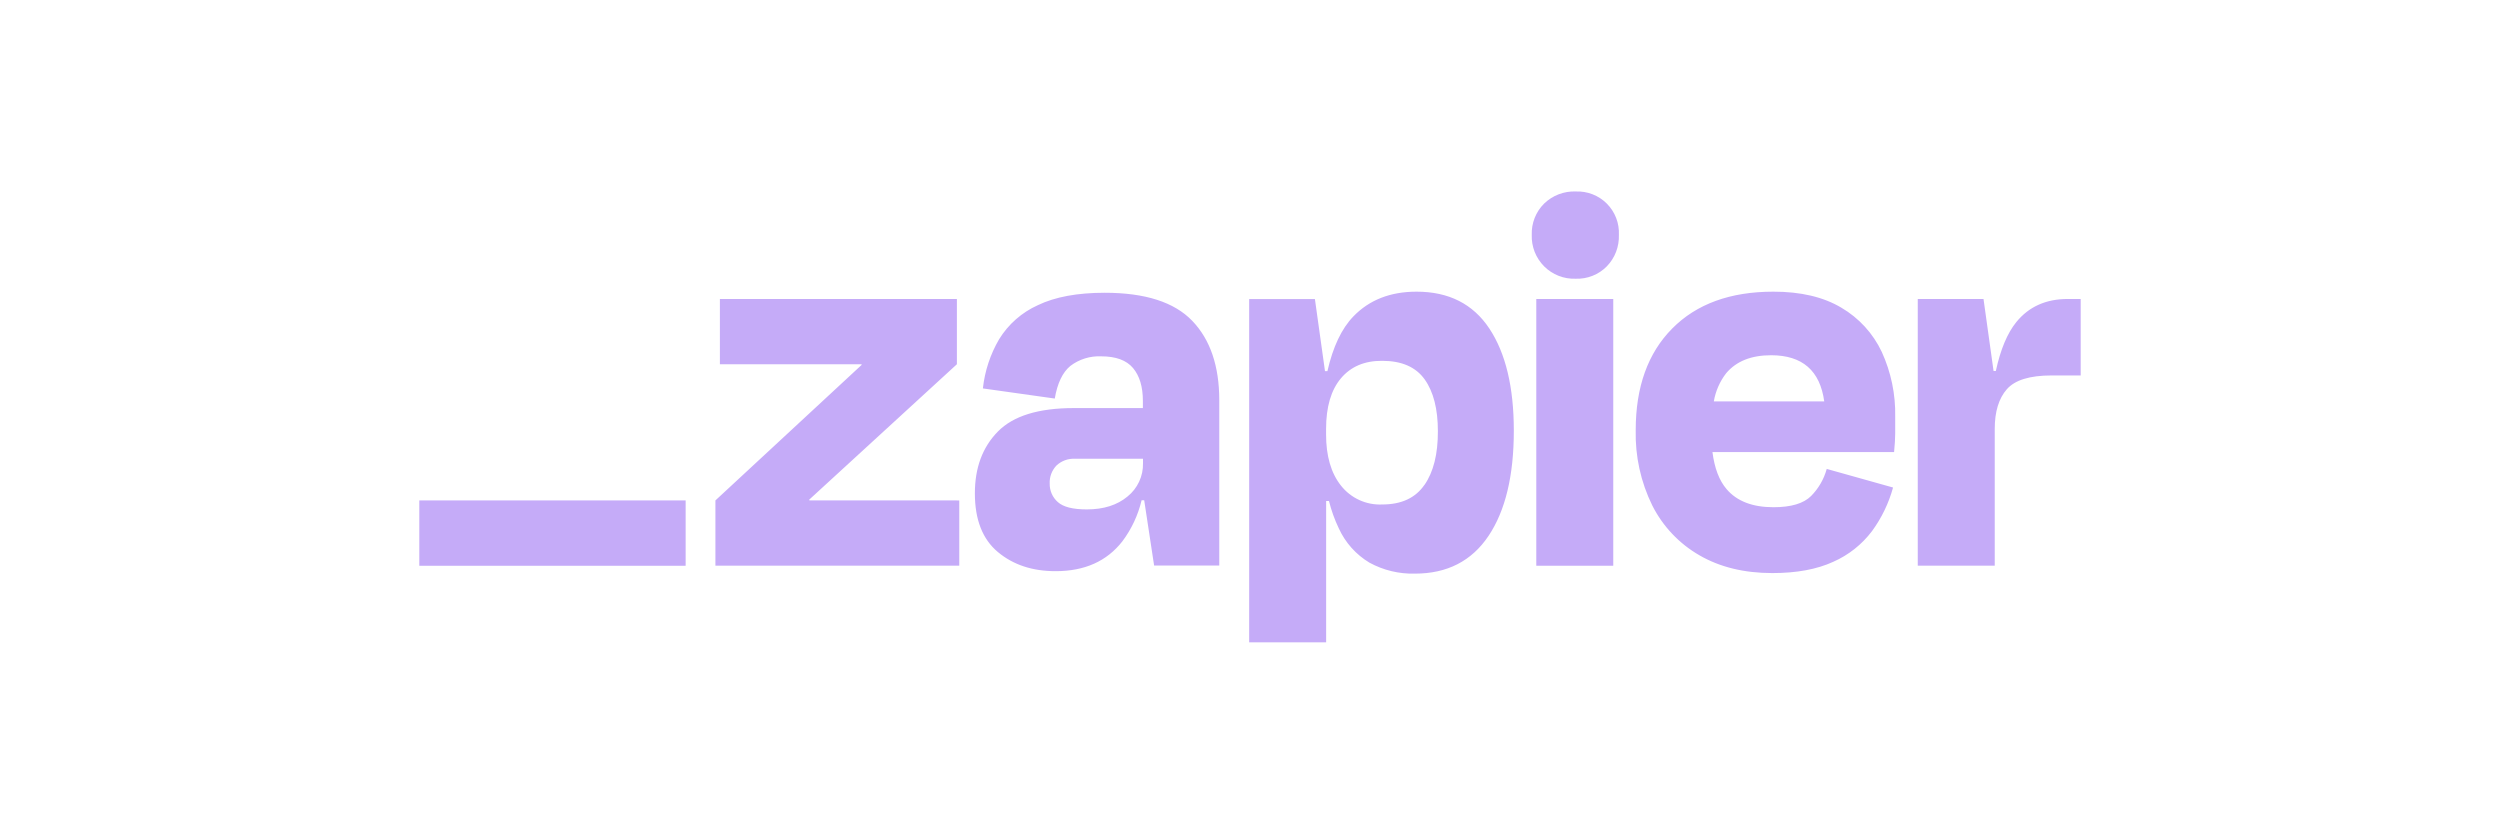 <svg width="144" height="48" viewBox="0 0 144 48" fill="none" xmlns="http://www.w3.org/2000/svg">
<g clip-path="url(#clip0_22425_25860)">
<path d="M46.622 28.824L46.608 28.782L55.117 20.98V17.221H41.466V20.98H49.62L49.633 21.016L41.208 28.824V32.583H55.254V28.825L46.622 28.824ZM63.634 16.863C62.06 16.863 60.776 17.1 59.785 17.576C58.861 17.991 58.082 18.674 57.551 19.537C57.042 20.405 56.723 21.372 56.614 22.373L60.755 22.956C60.905 22.072 61.205 21.446 61.654 21.076C62.165 20.69 62.795 20.495 63.434 20.525C64.275 20.525 64.885 20.75 65.264 21.2C65.639 21.651 65.83 22.274 65.83 23.096V23.505H61.848C59.821 23.505 58.364 23.955 57.478 24.856C56.593 25.756 56.151 26.945 56.153 28.422C56.153 29.934 56.595 31.06 57.479 31.798C58.363 32.536 59.474 32.903 60.814 32.899C62.475 32.899 63.754 32.326 64.648 31.181C65.176 30.477 65.553 29.672 65.756 28.815H65.906L66.477 32.575H70.23V23.055C70.23 21.088 69.713 19.564 68.677 18.484C67.642 17.403 65.961 16.863 63.634 16.863V16.863ZM64.947 28.597C64.351 29.094 63.571 29.342 62.6 29.342C61.8 29.342 61.245 29.202 60.933 28.921C60.781 28.788 60.66 28.624 60.579 28.439C60.498 28.254 60.458 28.054 60.463 27.852C60.454 27.662 60.484 27.472 60.551 27.293C60.618 27.115 60.721 26.952 60.852 26.814C60.995 26.68 61.163 26.577 61.346 26.51C61.529 26.443 61.725 26.414 61.919 26.425H65.837V26.684C65.845 27.05 65.769 27.413 65.614 27.744C65.46 28.076 65.232 28.367 64.947 28.597ZM92.924 17.221H88.49V32.586H92.924V17.221ZM119.104 17.221C117.851 17.221 116.864 17.663 116.142 18.549C115.624 19.185 115.23 20.125 114.96 21.369H114.829L114.25 17.221H110.463V32.583H114.897V24.705C114.897 23.712 115.129 22.95 115.594 22.42C116.058 21.891 116.915 21.626 118.165 21.626H119.848V17.221H119.104ZM106.062 17.723C105.027 17.106 103.721 16.798 102.145 16.8C99.664 16.8 97.722 17.507 96.32 18.922C94.918 20.337 94.217 22.288 94.217 24.775C94.181 26.278 94.508 27.768 95.172 29.117C95.779 30.319 96.724 31.317 97.891 31.987C99.066 32.667 100.463 33.008 102.083 33.009C103.483 33.009 104.653 32.793 105.593 32.361C106.476 31.973 107.245 31.364 107.827 30.593C108.38 29.837 108.792 28.986 109.04 28.081L105.22 27.01C105.059 27.598 104.749 28.135 104.321 28.568C103.889 29 103.166 29.216 102.152 29.216C100.946 29.216 100.047 28.87 99.455 28.178C99.025 27.678 98.756 26.965 98.637 26.04H109.099C109.141 25.608 109.164 25.245 109.164 24.953V23.996C109.189 22.711 108.924 21.437 108.389 20.268C107.887 19.204 107.076 18.317 106.062 17.723ZM102.017 20.462C103.815 20.462 104.834 21.348 105.076 23.121H98.716C98.817 22.529 99.061 21.972 99.428 21.497C100.011 20.806 100.874 20.461 102.017 20.462ZM90.756 11.028C90.422 11.017 90.09 11.073 89.778 11.192C89.466 11.312 89.182 11.494 88.942 11.726C88.705 11.96 88.52 12.242 88.397 12.552C88.275 12.861 88.218 13.194 88.229 13.527C88.217 13.862 88.275 14.197 88.397 14.509C88.52 14.821 88.706 15.104 88.943 15.342C89.18 15.579 89.463 15.765 89.775 15.887C90.087 16.01 90.421 16.067 90.756 16.054C91.088 16.067 91.42 16.01 91.729 15.887C92.039 15.764 92.32 15.578 92.553 15.341C92.785 15.101 92.967 14.817 93.086 14.505C93.205 14.193 93.26 13.86 93.248 13.526C93.263 13.195 93.21 12.864 93.09 12.554C92.97 12.244 92.787 11.963 92.553 11.728C92.319 11.493 92.038 11.31 91.729 11.19C91.42 11.07 91.089 11.015 90.758 11.03L90.756 11.028ZM81.595 16.8C80.085 16.8 78.871 17.275 77.955 18.225C77.275 18.928 76.778 19.979 76.46 21.376H76.319L75.739 17.228H71.952V37H76.386V28.856H76.548C76.683 29.399 76.873 29.927 77.114 30.432C77.489 31.254 78.104 31.943 78.879 32.408C79.681 32.847 80.585 33.065 81.499 33.041C83.355 33.041 84.768 32.316 85.739 30.868C86.71 29.42 87.196 27.399 87.196 24.806C87.196 22.302 86.726 20.341 85.787 18.924C84.847 17.508 83.45 16.8 81.595 16.8ZM82.045 27.933C81.528 28.683 80.719 29.058 79.618 29.058C79.163 29.079 78.711 28.992 78.298 28.803C77.884 28.614 77.522 28.329 77.24 27.971C76.666 27.25 76.38 26.261 76.382 25.007V24.714C76.382 23.44 76.668 22.465 77.24 21.788C77.812 21.111 78.605 20.776 79.618 20.784C80.739 20.784 81.552 21.14 82.061 21.853C82.569 22.566 82.822 23.56 82.822 24.836C82.826 26.155 82.568 27.187 82.049 27.933H82.045Z" fill="#C5ABF8"/>
<path d="M39.493 28.824H24.152V32.588H39.493V28.824Z" fill="#C5ABF8"/>
</g>
<defs>
<clipPath id="clip0_22425_25860">
<rect width="96" height="26" fill="white" transform="translate(24 11)"/>
</clipPath>
</defs>
</svg>
